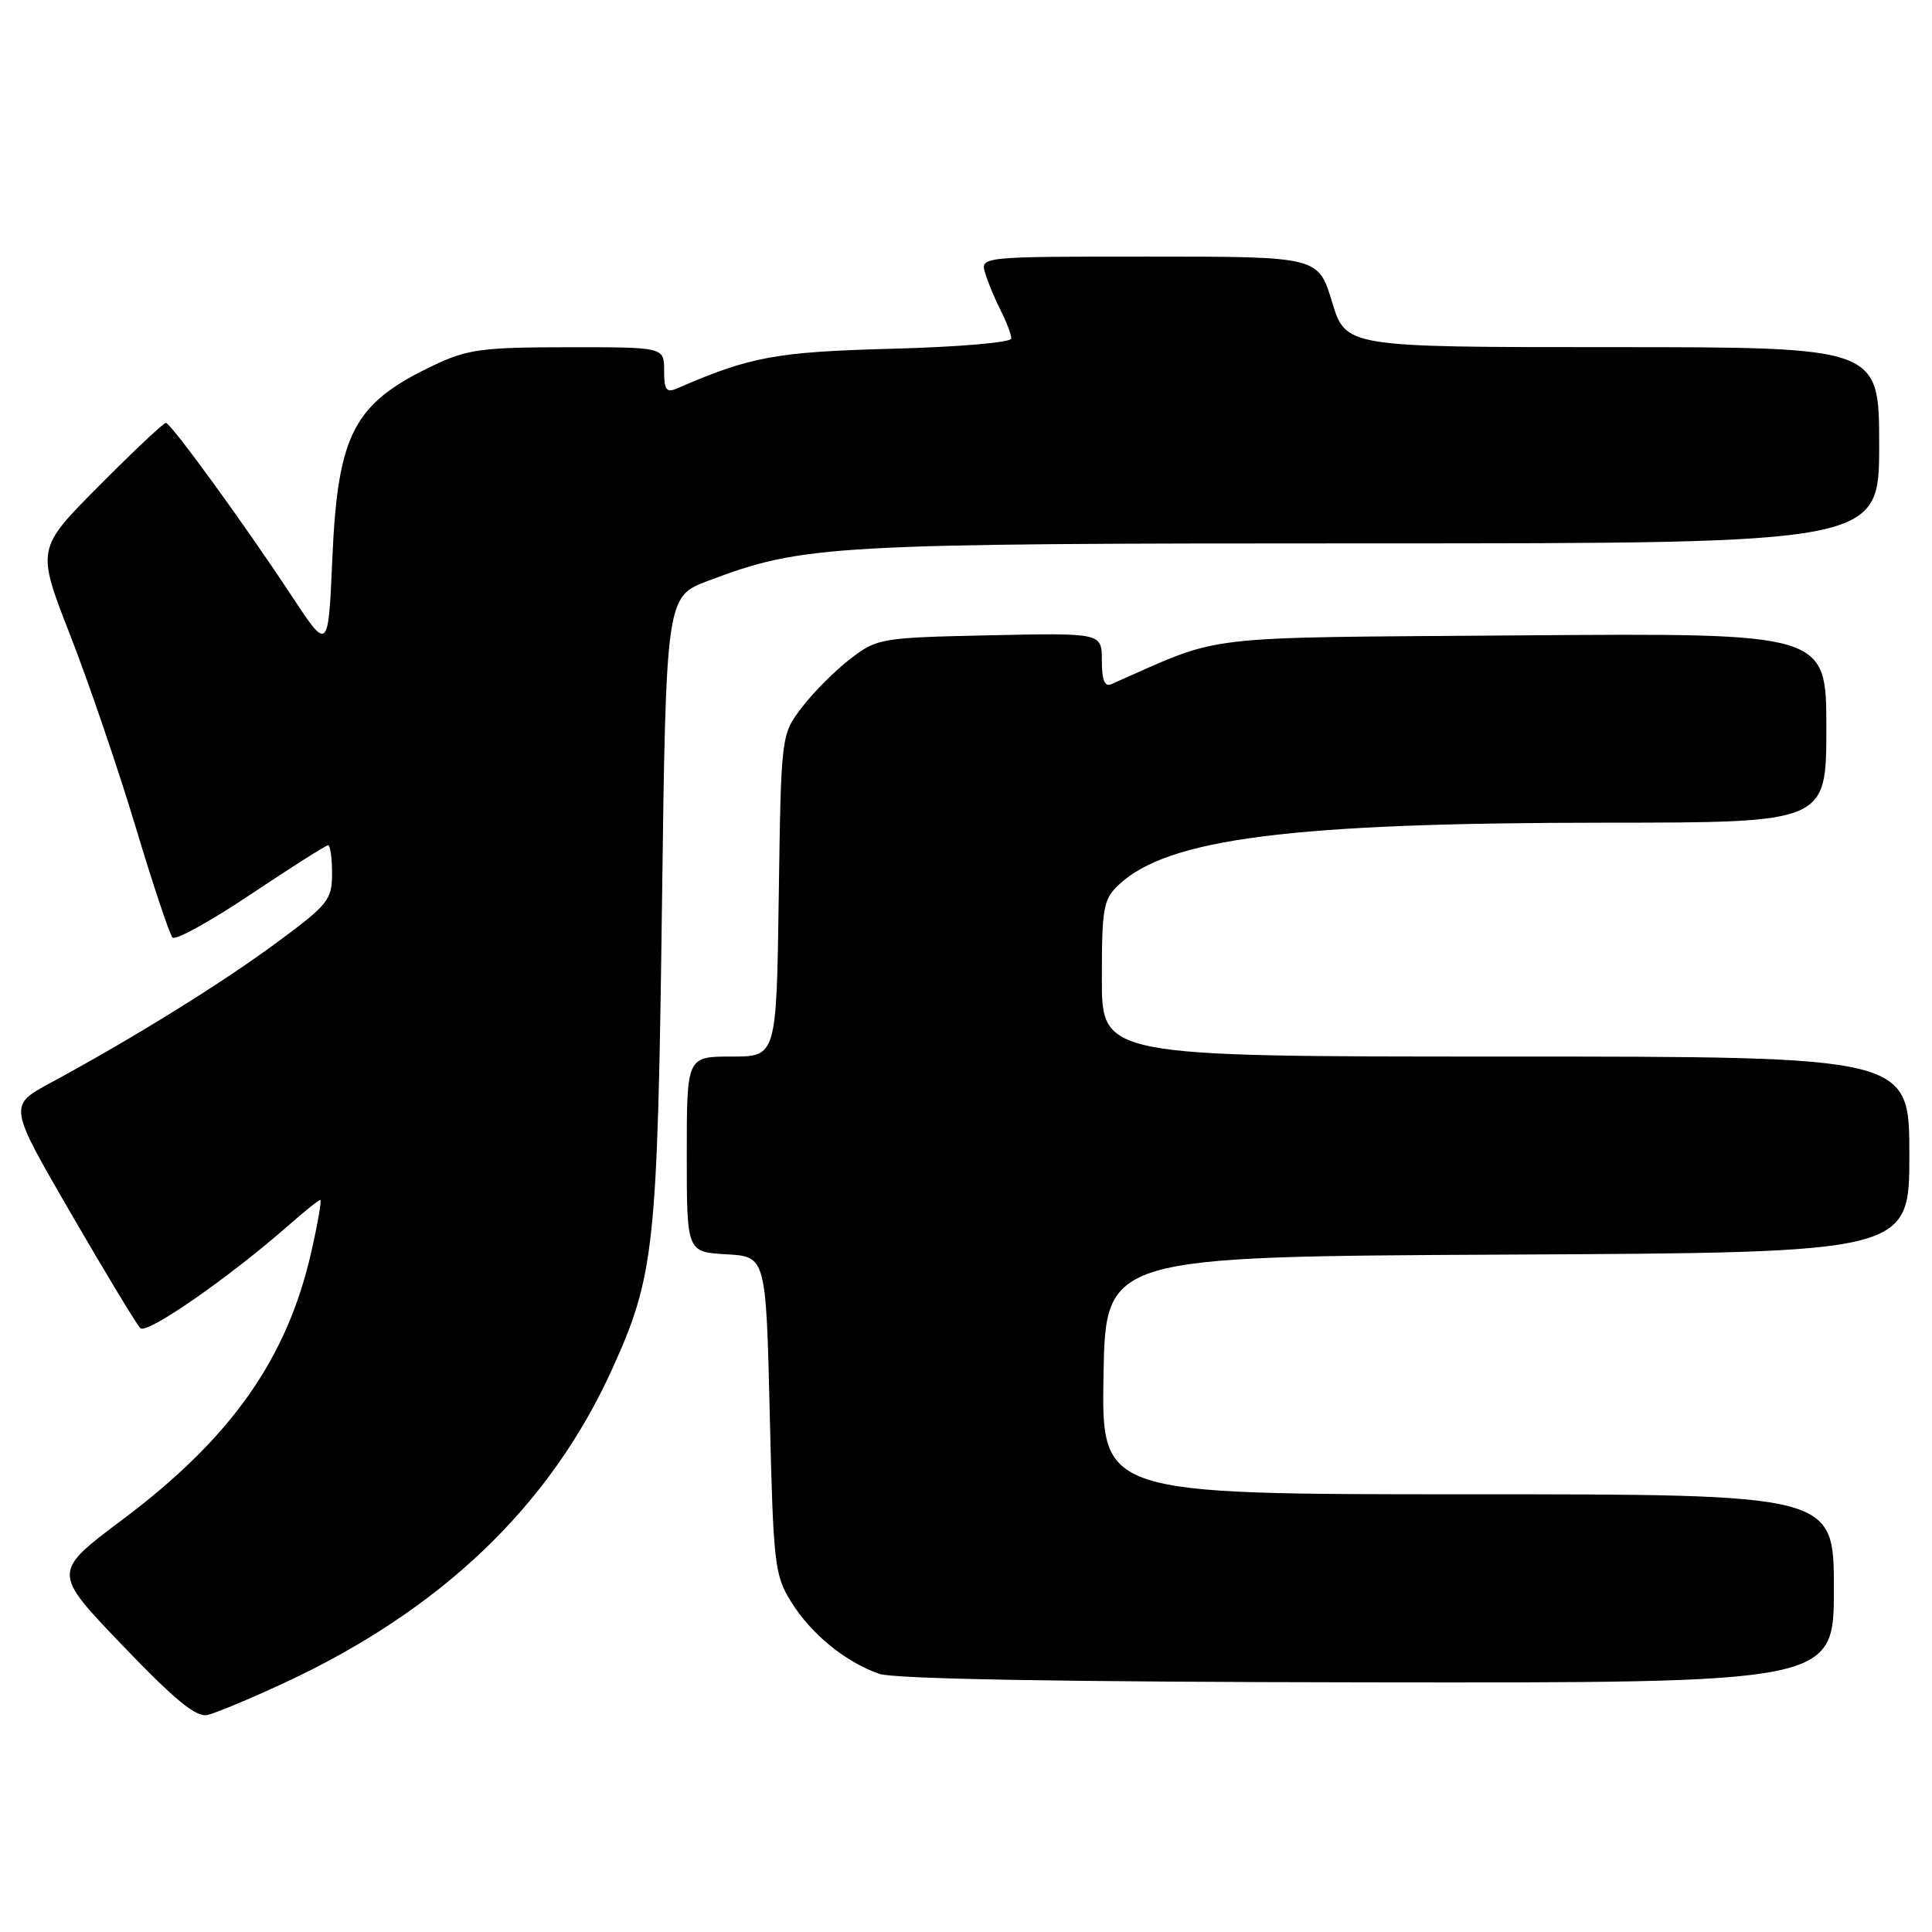 <?xml version="1.0" encoding="UTF-8" standalone="no"?>
<!DOCTYPE svg PUBLIC "-//W3C//DTD SVG 1.1//EN" "http://www.w3.org/Graphics/SVG/1.1/DTD/svg11.dtd" >
<svg xmlns="http://www.w3.org/2000/svg" xmlns:xlink="http://www.w3.org/1999/xlink" version="1.1" viewBox="0 0 256 256">
 <g >
 <path fill="currentColor"
d=" M 37.55 223.05 C 58.43 213.37 72.89 199.55 81.11 181.42 C 86.72 169.05 87.12 165.28 87.71 120.27 C 88.25 79.05 88.25 79.05 93.88 76.94 C 106.51 72.19 109.91 72.00 181.59 72.00 C 249.00 72.00 249.00 72.00 249.00 59.00 C 249.00 46.00 249.00 46.00 213.66 46.00 C 178.32 46.00 178.32 46.00 176.50 40.00 C 174.68 34.00 174.68 34.00 152.27 34.00 C 129.87 34.00 129.87 34.00 130.56 36.25 C 130.94 37.49 131.87 39.72 132.63 41.20 C 133.38 42.69 134.00 44.33 134.00 44.85 C 134.00 45.38 127.17 45.97 118.25 46.21 C 102.82 46.62 99.43 47.25 89.75 51.45 C 88.30 52.09 88.00 51.69 88.00 49.11 C 88.00 46.00 88.00 46.00 75.25 46.01 C 63.92 46.02 61.94 46.28 57.50 48.39 C 46.87 53.43 44.77 57.42 44.04 73.92 C 43.50 86.33 43.50 86.33 38.62 78.92 C 32.38 69.45 22.66 56.08 21.98 56.03 C 21.69 56.01 17.71 59.76 13.14 64.36 C 4.83 72.71 4.83 72.71 9.28 84.11 C 11.73 90.37 15.63 101.80 17.95 109.50 C 20.26 117.20 22.48 123.83 22.86 124.23 C 23.25 124.64 27.93 122.05 33.26 118.48 C 38.59 114.92 43.19 112.00 43.48 112.00 C 43.76 112.00 44.00 113.69 44.00 115.75 C 43.99 119.26 43.50 119.86 36.53 125.00 C 29.19 130.40 17.61 137.58 6.67 143.50 C 1.12 146.50 1.12 146.50 9.41 160.80 C 13.97 168.66 18.10 175.50 18.60 175.99 C 19.47 176.85 30.37 169.28 38.37 162.25 C 40.40 160.46 42.23 159.00 42.44 159.00 C 42.64 159.00 42.12 162.04 41.28 165.75 C 38.08 180.00 30.66 190.54 16.20 201.38 C 6.93 208.33 6.93 208.33 16.22 218.01 C 23.22 225.32 25.99 227.58 27.50 227.24 C 28.60 226.99 33.12 225.10 37.55 223.05 Z  M 243.00 210.50 C 243.00 198.00 243.00 198.00 194.47 198.00 C 145.95 198.00 145.95 198.00 146.22 182.25 C 146.50 166.50 146.50 166.50 199.75 166.24 C 253.00 165.98 253.00 165.98 253.00 152.99 C 253.00 140.00 253.00 140.00 199.50 140.00 C 146.00 140.00 146.00 140.00 146.00 129.67 C 146.00 120.24 146.20 119.16 148.26 117.22 C 154.77 111.11 171.12 109.02 212.75 109.01 C 242.00 109.00 242.00 109.00 242.00 96.44 C 242.00 83.88 242.00 83.88 201.75 84.19 C 157.80 84.53 162.43 83.98 147.25 90.66 C 146.38 91.05 146.00 90.11 146.00 87.53 C 146.00 83.86 146.00 83.86 131.17 84.18 C 116.72 84.49 116.24 84.57 112.70 87.28 C 110.70 88.81 107.81 91.70 106.28 93.70 C 103.50 97.34 103.50 97.34 103.19 118.67 C 102.89 140.00 102.89 140.00 96.94 140.00 C 91.00 140.00 91.00 140.00 91.00 152.95 C 91.00 165.90 91.00 165.90 96.25 166.20 C 101.50 166.50 101.50 166.50 102.00 187.50 C 102.47 207.34 102.63 208.71 104.84 212.27 C 107.48 216.52 112.03 220.23 116.50 221.79 C 118.46 222.48 140.95 222.87 181.25 222.92 C 243.00 223.00 243.00 223.00 243.00 210.50 Z "/>
</g>
</svg>